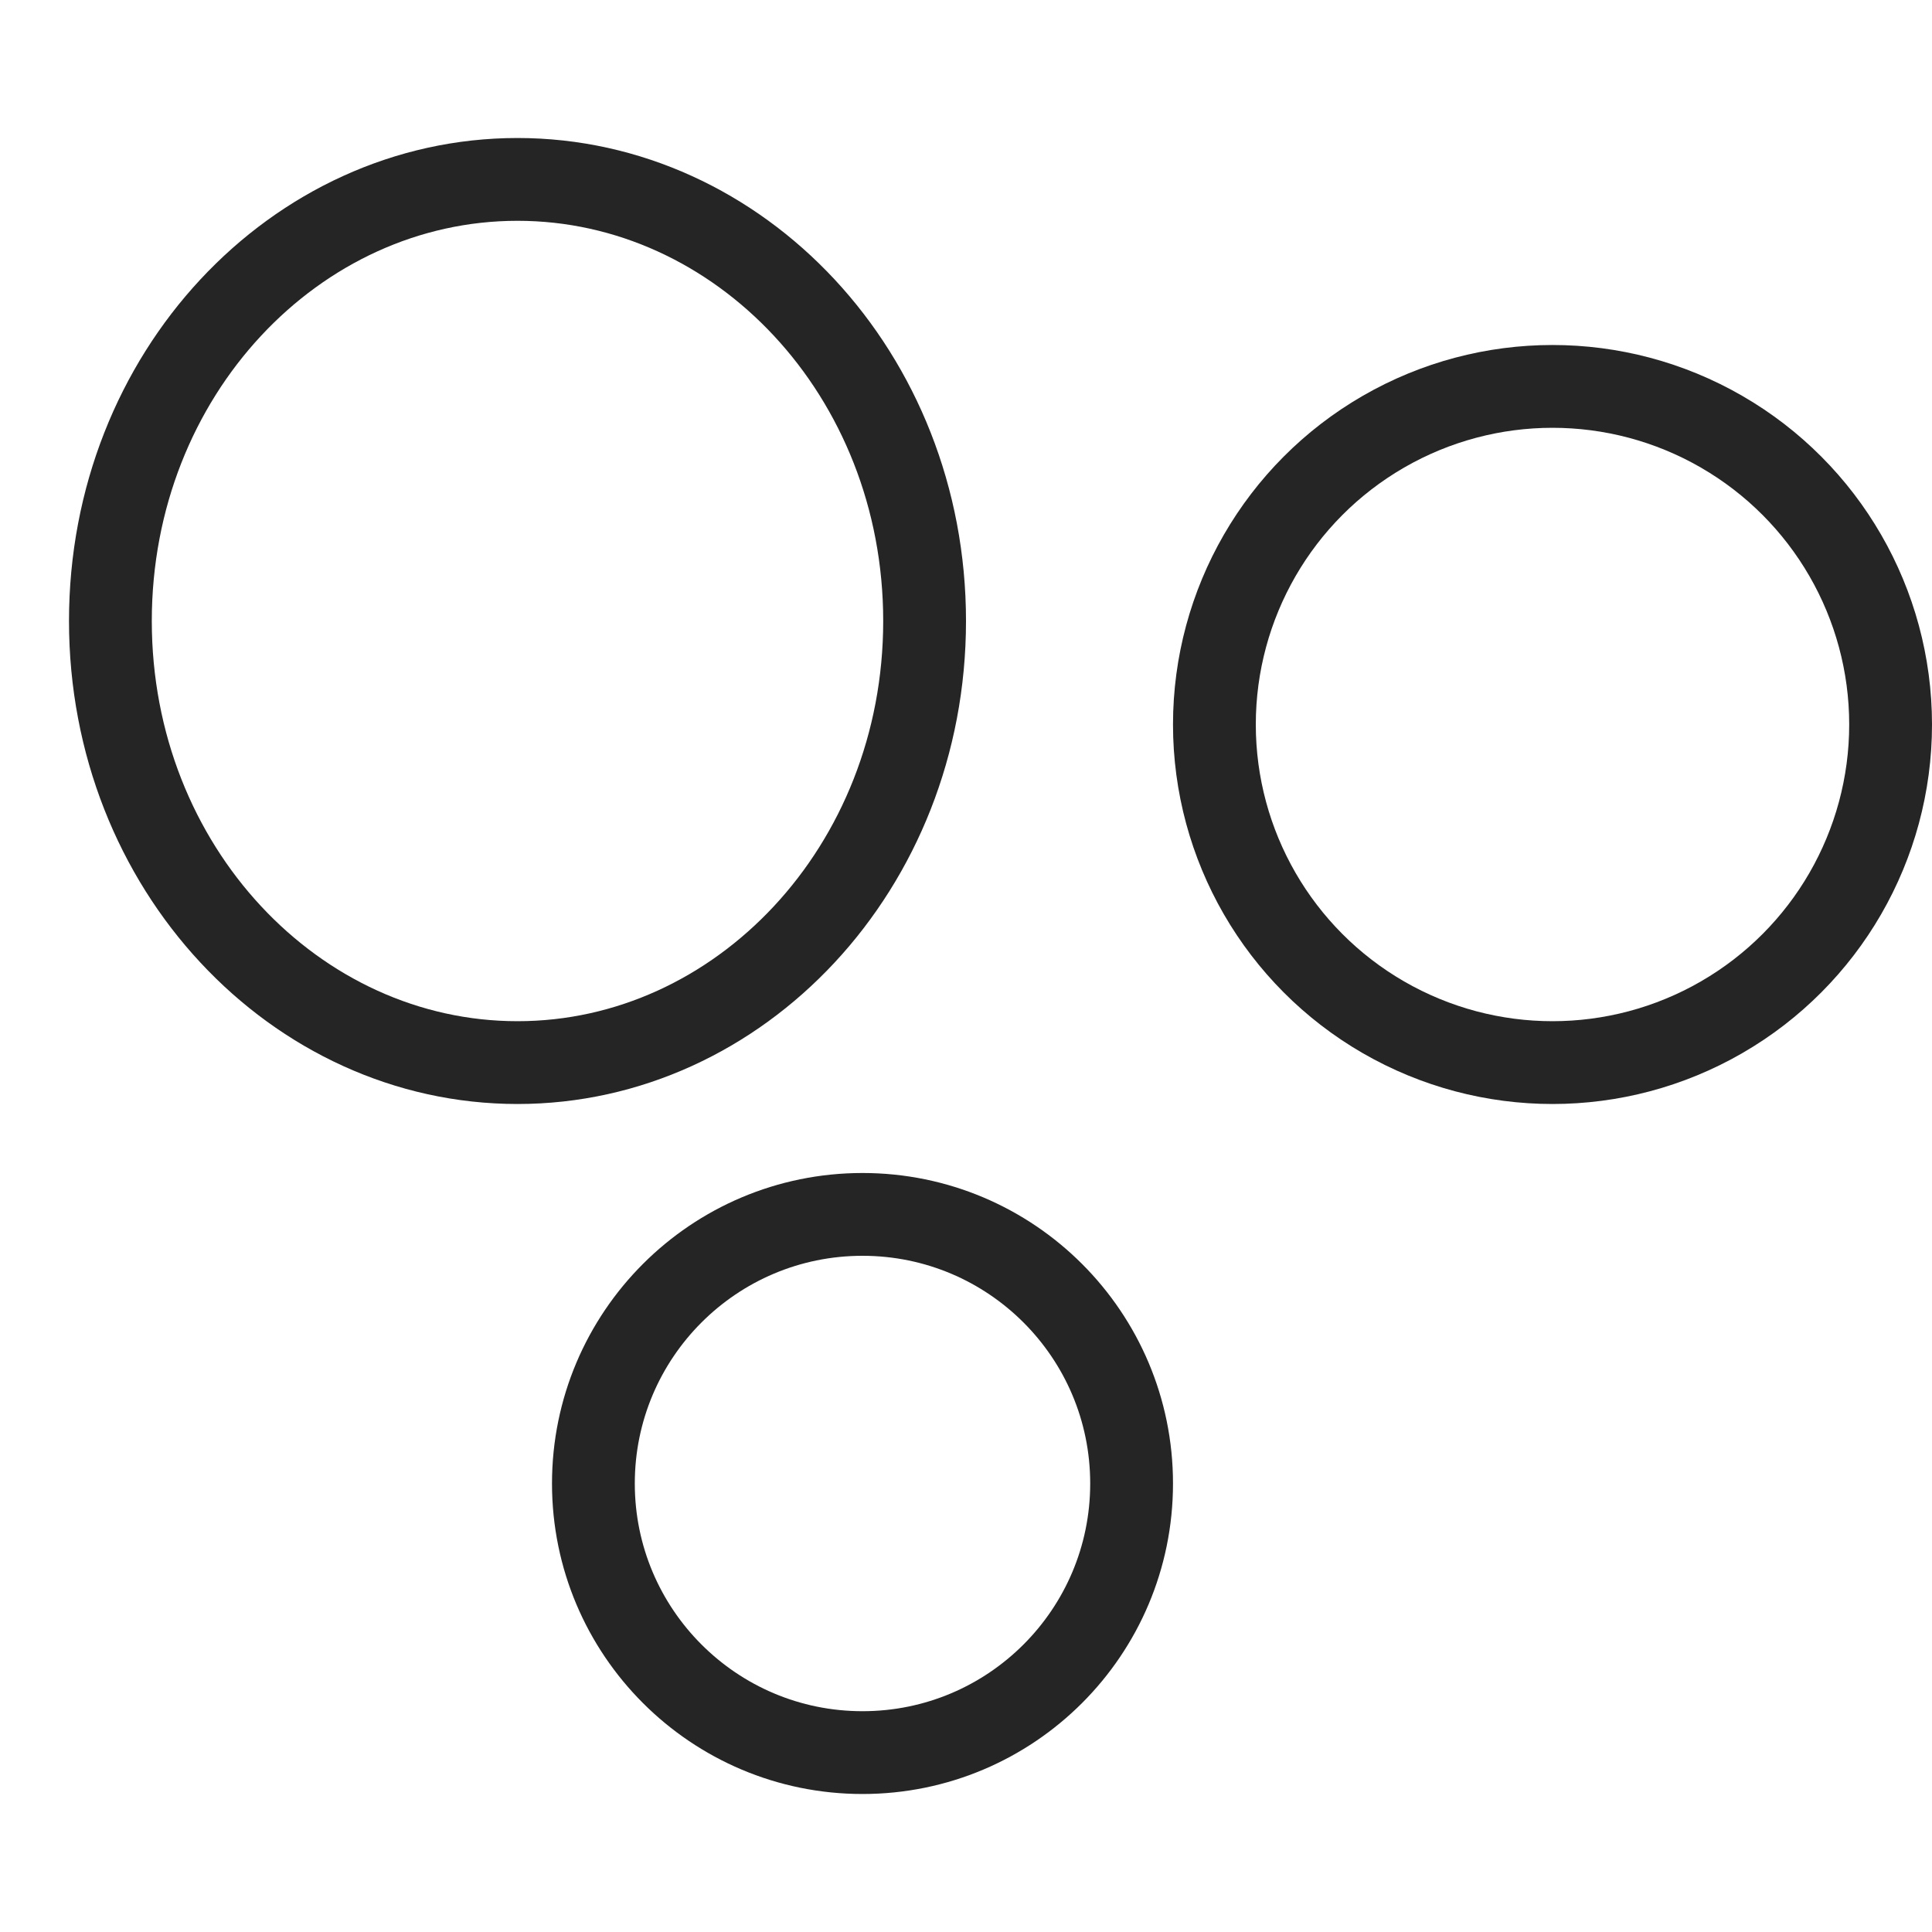 <svg width="28" height="28" viewBox="0 0 28 28" fill="none" xmlns="http://www.w3.org/2000/svg">
<path d="M13.4 9C13.4 12.577 10.717 15.4 7.5 15.4C4.283 15.4 1.6 12.577 1.6 9C1.6 5.423 4.283 2.6 7.5 2.6C10.717 2.6 13.4 5.423 13.4 9Z" stroke="#252525" stroke-width="1.2"/>
<circle cx="22.5" cy="10.5" r="4.9" stroke="#252525" stroke-width="1.2"/>
<circle cx="12.5" cy="21.5" r="3.9" stroke="#252525" stroke-width="1.2"/>
</svg>

